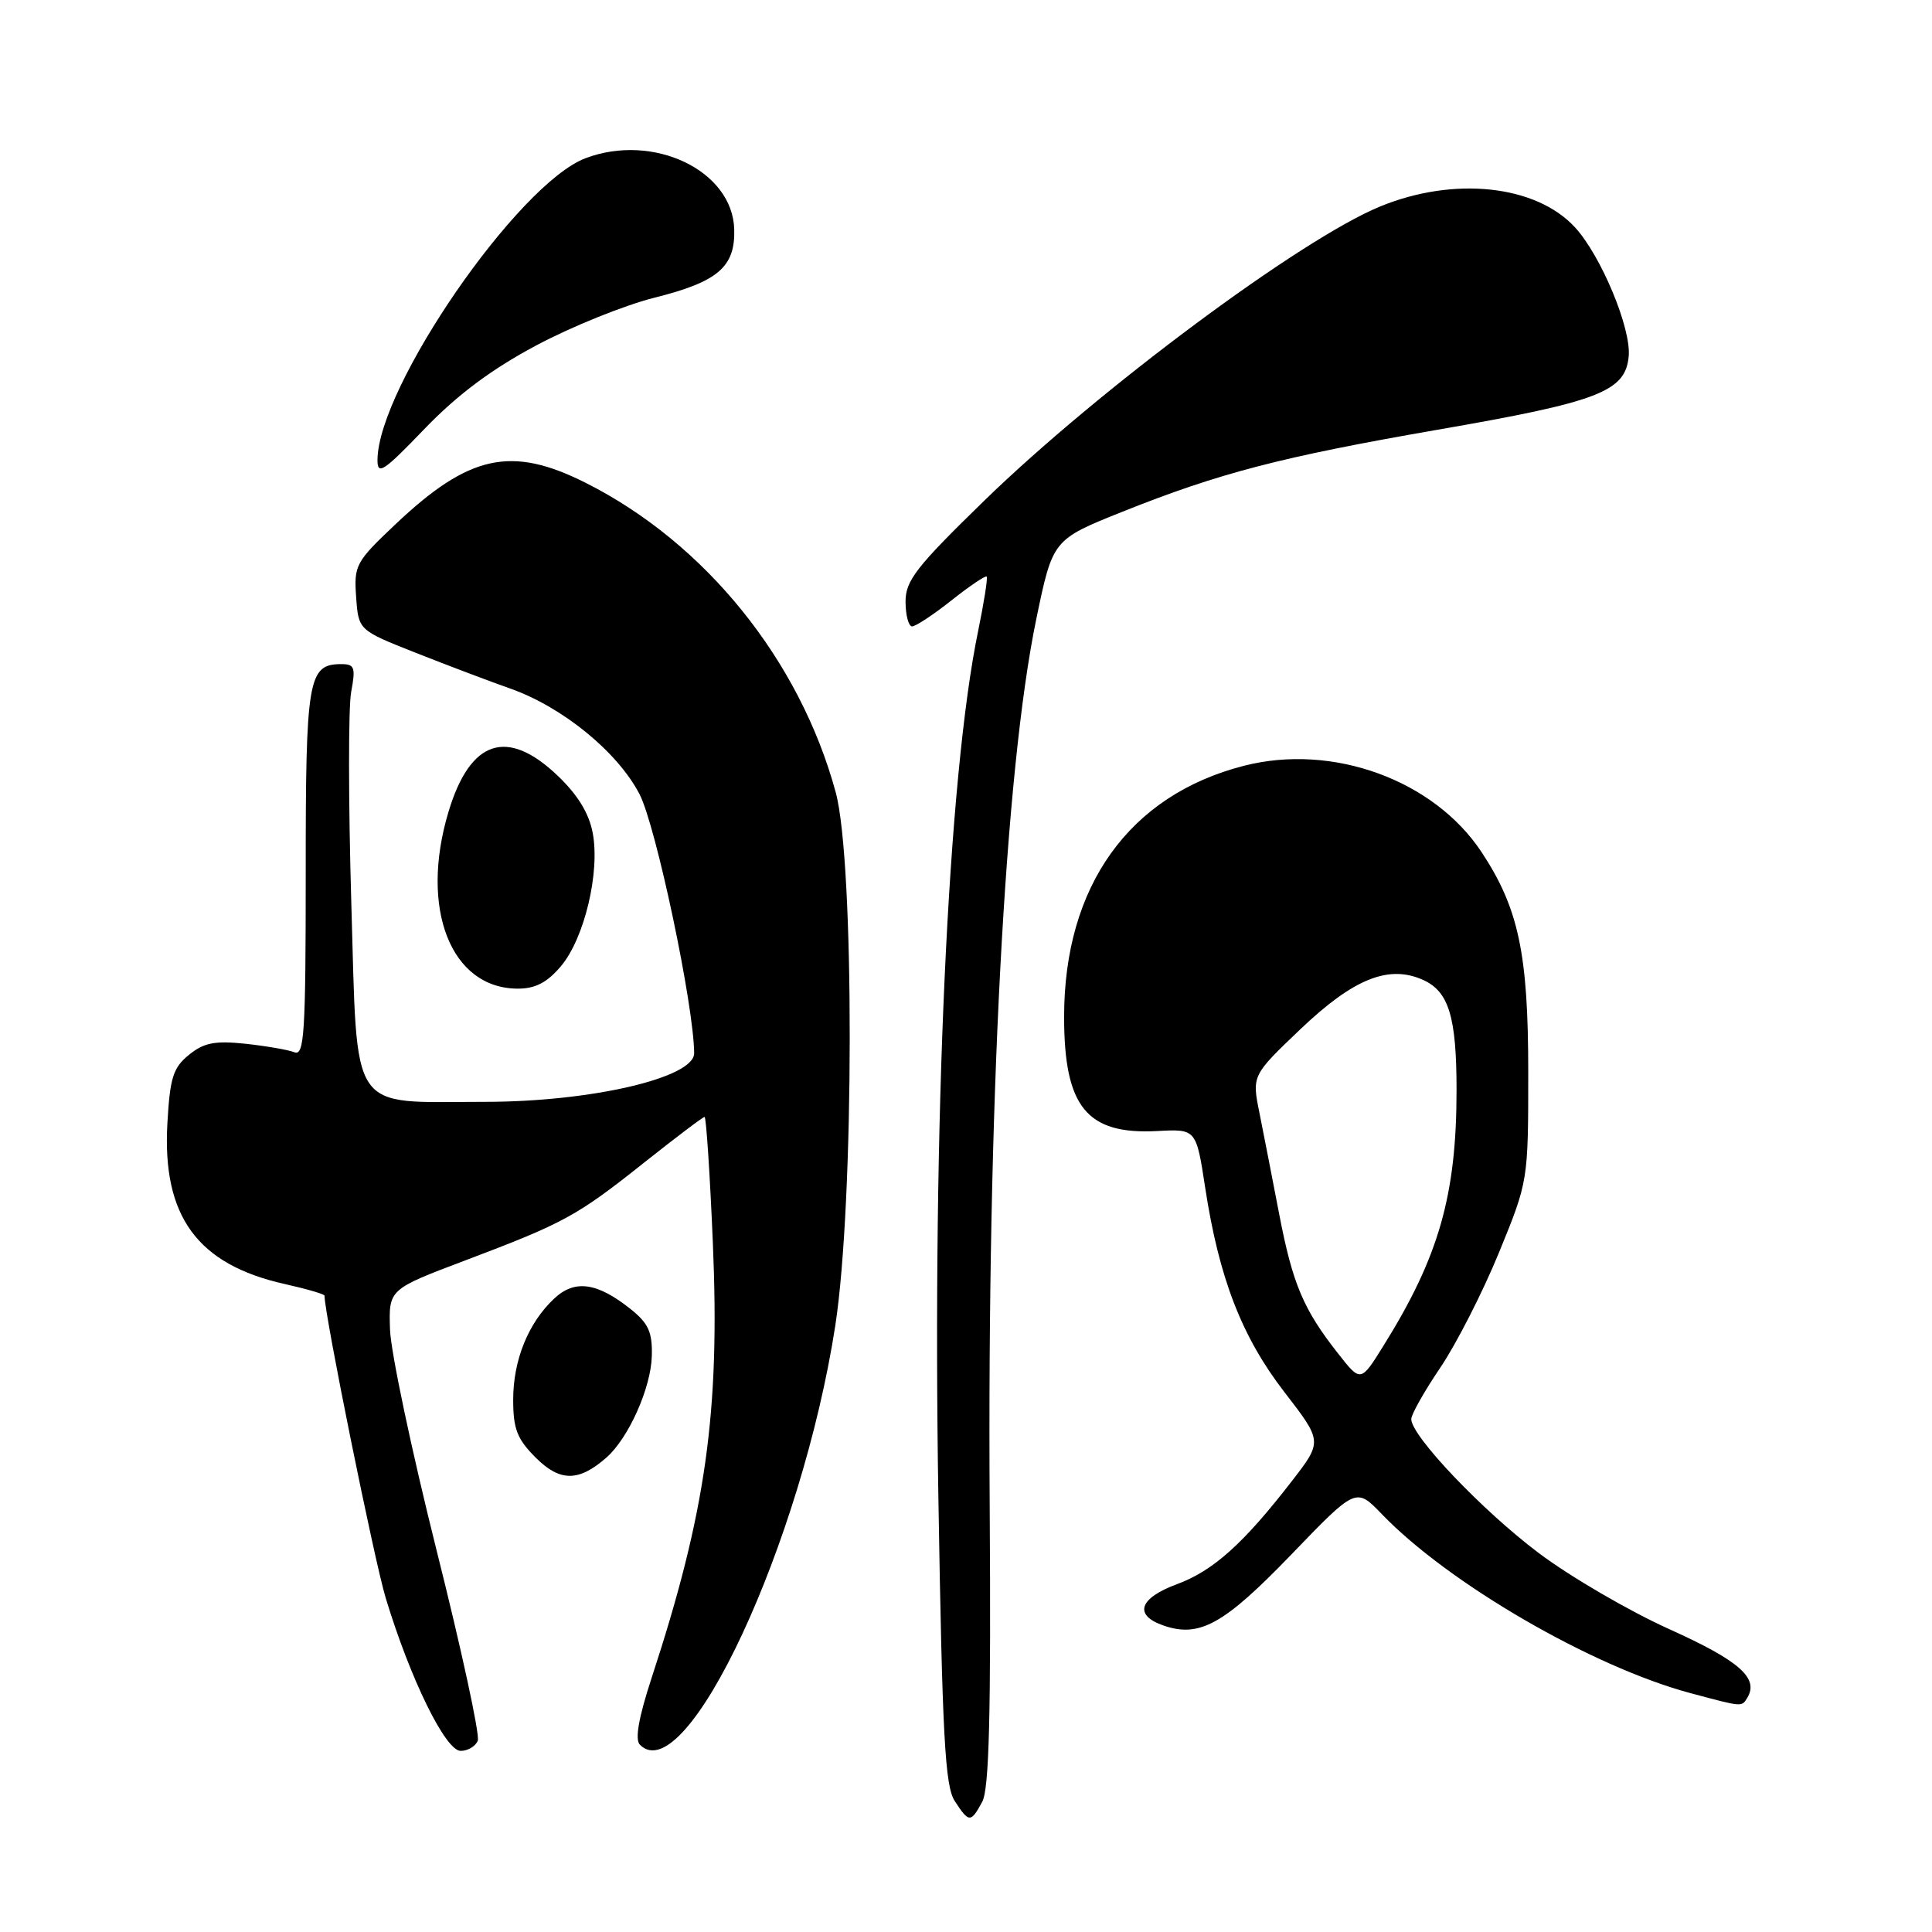 <?xml version="1.0" encoding="UTF-8" standalone="no"?>
<!DOCTYPE svg PUBLIC "-//W3C//DTD SVG 1.1//EN" "http://www.w3.org/Graphics/SVG/1.1/DTD/svg11.dtd" >
<svg xmlns="http://www.w3.org/2000/svg" xmlns:xlink="http://www.w3.org/1999/xlink" version="1.1" viewBox="0 0 256 256">
 <g >
 <path fill="currentColor"
d=" M 130.15 238.75 C 131.07 237.07 131.32 227.19 131.14 199.50 C 130.80 146.70 133.14 102.15 137.32 81.99 C 139.50 71.50 139.50 71.50 148.72 67.81 C 161.58 62.67 169.77 60.54 190.50 56.94 C 211.82 53.25 215.37 51.89 215.81 47.23 C 216.17 43.54 212.15 33.88 208.69 30.12 C 203.52 24.50 192.64 23.34 182.85 27.37 C 172.36 31.69 145.59 51.59 130.43 66.33 C 121.38 75.14 119.98 76.93 119.99 79.75 C 120.00 81.54 120.39 83.00 120.86 83.00 C 121.33 83.00 123.68 81.45 126.08 79.55 C 128.47 77.65 130.57 76.24 130.74 76.40 C 130.90 76.57 130.39 79.81 129.61 83.60 C 125.61 102.93 123.53 148.41 124.34 198.40 C 124.86 230.11 125.22 236.68 126.51 238.65 C 128.40 241.55 128.63 241.55 130.15 238.75 Z  M 63.31 230.64 C 63.60 229.88 61.14 218.52 57.84 205.39 C 54.55 192.25 51.77 179.10 51.68 176.17 C 51.50 170.85 51.50 170.85 61.57 167.04 C 74.75 162.06 76.43 161.15 85.39 154.02 C 89.56 150.71 93.14 148.00 93.36 148.00 C 93.57 148.00 94.07 155.54 94.46 164.75 C 95.41 187.14 93.55 200.34 86.34 222.34 C 84.61 227.62 84.11 230.51 84.79 231.19 C 90.91 237.31 106.24 204.42 110.68 175.65 C 113.20 159.32 113.24 114.22 110.74 105.00 C 105.98 87.47 93.43 71.93 77.59 63.97 C 67.74 59.02 62.15 60.24 52.38 69.49 C 47.13 74.45 46.89 74.91 47.19 79.10 C 47.50 83.50 47.50 83.50 55.09 86.50 C 59.27 88.15 64.89 90.28 67.59 91.23 C 74.53 93.67 81.84 99.64 84.74 105.23 C 86.92 109.44 91.93 133.15 91.98 139.55 C 92.01 142.81 78.31 146.00 64.26 146.00 C 46.03 146.00 47.40 148.04 46.55 119.65 C 46.16 106.31 46.15 93.73 46.53 91.70 C 47.14 88.44 46.99 88.00 45.23 88.00 C 40.82 88.00 40.50 89.87 40.51 115.67 C 40.51 136.96 40.32 139.95 39.01 139.43 C 38.18 139.10 35.25 138.60 32.50 138.30 C 28.47 137.88 27.02 138.16 25.04 139.77 C 22.94 141.47 22.52 142.79 22.18 148.84 C 21.48 161.16 26.15 167.55 37.73 170.14 C 40.63 170.79 43.00 171.48 43.00 171.68 C 43.00 174.18 49.59 206.72 51.11 211.75 C 54.37 222.49 59.03 232.00 61.04 232.00 C 62.00 232.00 63.02 231.39 63.31 230.64 Z  M 231.51 224.99 C 233.12 222.38 230.50 220.07 221.23 215.89 C 215.88 213.48 208.09 208.94 203.91 205.80 C 196.43 200.18 187.00 190.27 187.00 188.04 C 187.00 187.41 188.74 184.33 190.86 181.20 C 192.98 178.06 196.47 171.22 198.61 166.00 C 202.50 156.50 202.50 156.50 202.50 142.00 C 202.50 126.37 201.22 120.35 196.33 112.93 C 190.00 103.34 176.57 98.46 164.83 101.47 C 149.63 105.36 141.00 117.40 141.00 134.73 C 141.00 146.67 144.00 150.36 153.32 149.87 C 158.50 149.59 158.50 149.59 159.69 157.35 C 161.52 169.34 164.54 177.14 170.19 184.46 C 175.24 191.00 175.24 191.00 171.18 196.25 C 164.77 204.54 160.77 208.13 155.96 209.91 C 150.95 211.76 150.19 213.99 154.11 215.37 C 158.92 217.06 162.15 215.27 171.09 206.00 C 179.68 197.08 179.68 197.08 183.09 200.62 C 191.94 209.82 210.97 220.86 224.00 224.35 C 230.95 226.21 230.76 226.19 231.51 224.99 Z  M 80.36 193.13 C 83.29 190.55 86.26 183.91 86.37 179.67 C 86.45 176.51 85.93 175.35 83.55 173.45 C 79.11 169.92 76.15 169.51 73.43 172.07 C 69.99 175.30 68.00 180.22 68.00 185.48 C 68.00 189.34 68.52 190.68 70.99 193.15 C 74.21 196.36 76.68 196.36 80.36 193.13 Z  M 74.34 128.01 C 77.44 124.32 79.52 115.59 78.54 110.38 C 78.05 107.76 76.55 105.31 73.87 102.76 C 67.19 96.40 62.30 98.03 59.43 107.56 C 55.57 120.39 59.73 131.00 68.63 131.00 C 70.95 131.00 72.51 130.18 74.34 128.01 Z  M 71.00 45.80 C 75.67 43.30 82.77 40.43 86.78 39.43 C 95.15 37.33 97.43 35.36 97.29 30.39 C 97.07 22.58 86.55 17.56 77.57 20.97 C 68.64 24.37 50.12 51.22 50.02 60.92 C 50.00 63.03 50.79 62.51 56.25 56.83 C 60.58 52.33 65.11 48.94 71.00 45.80 Z  M 177.29 179.33 C 172.71 173.51 171.28 170.13 169.51 160.93 C 168.62 156.29 167.44 150.25 166.89 147.50 C 165.88 142.50 165.88 142.50 172.39 136.30 C 179.40 129.64 184.05 127.79 188.60 129.86 C 191.98 131.40 193.00 134.77 193.00 144.43 C 193.00 158.37 190.66 166.55 183.31 178.33 C 180.30 183.17 180.30 183.17 177.29 179.33 Z "/>
</g>
</svg>